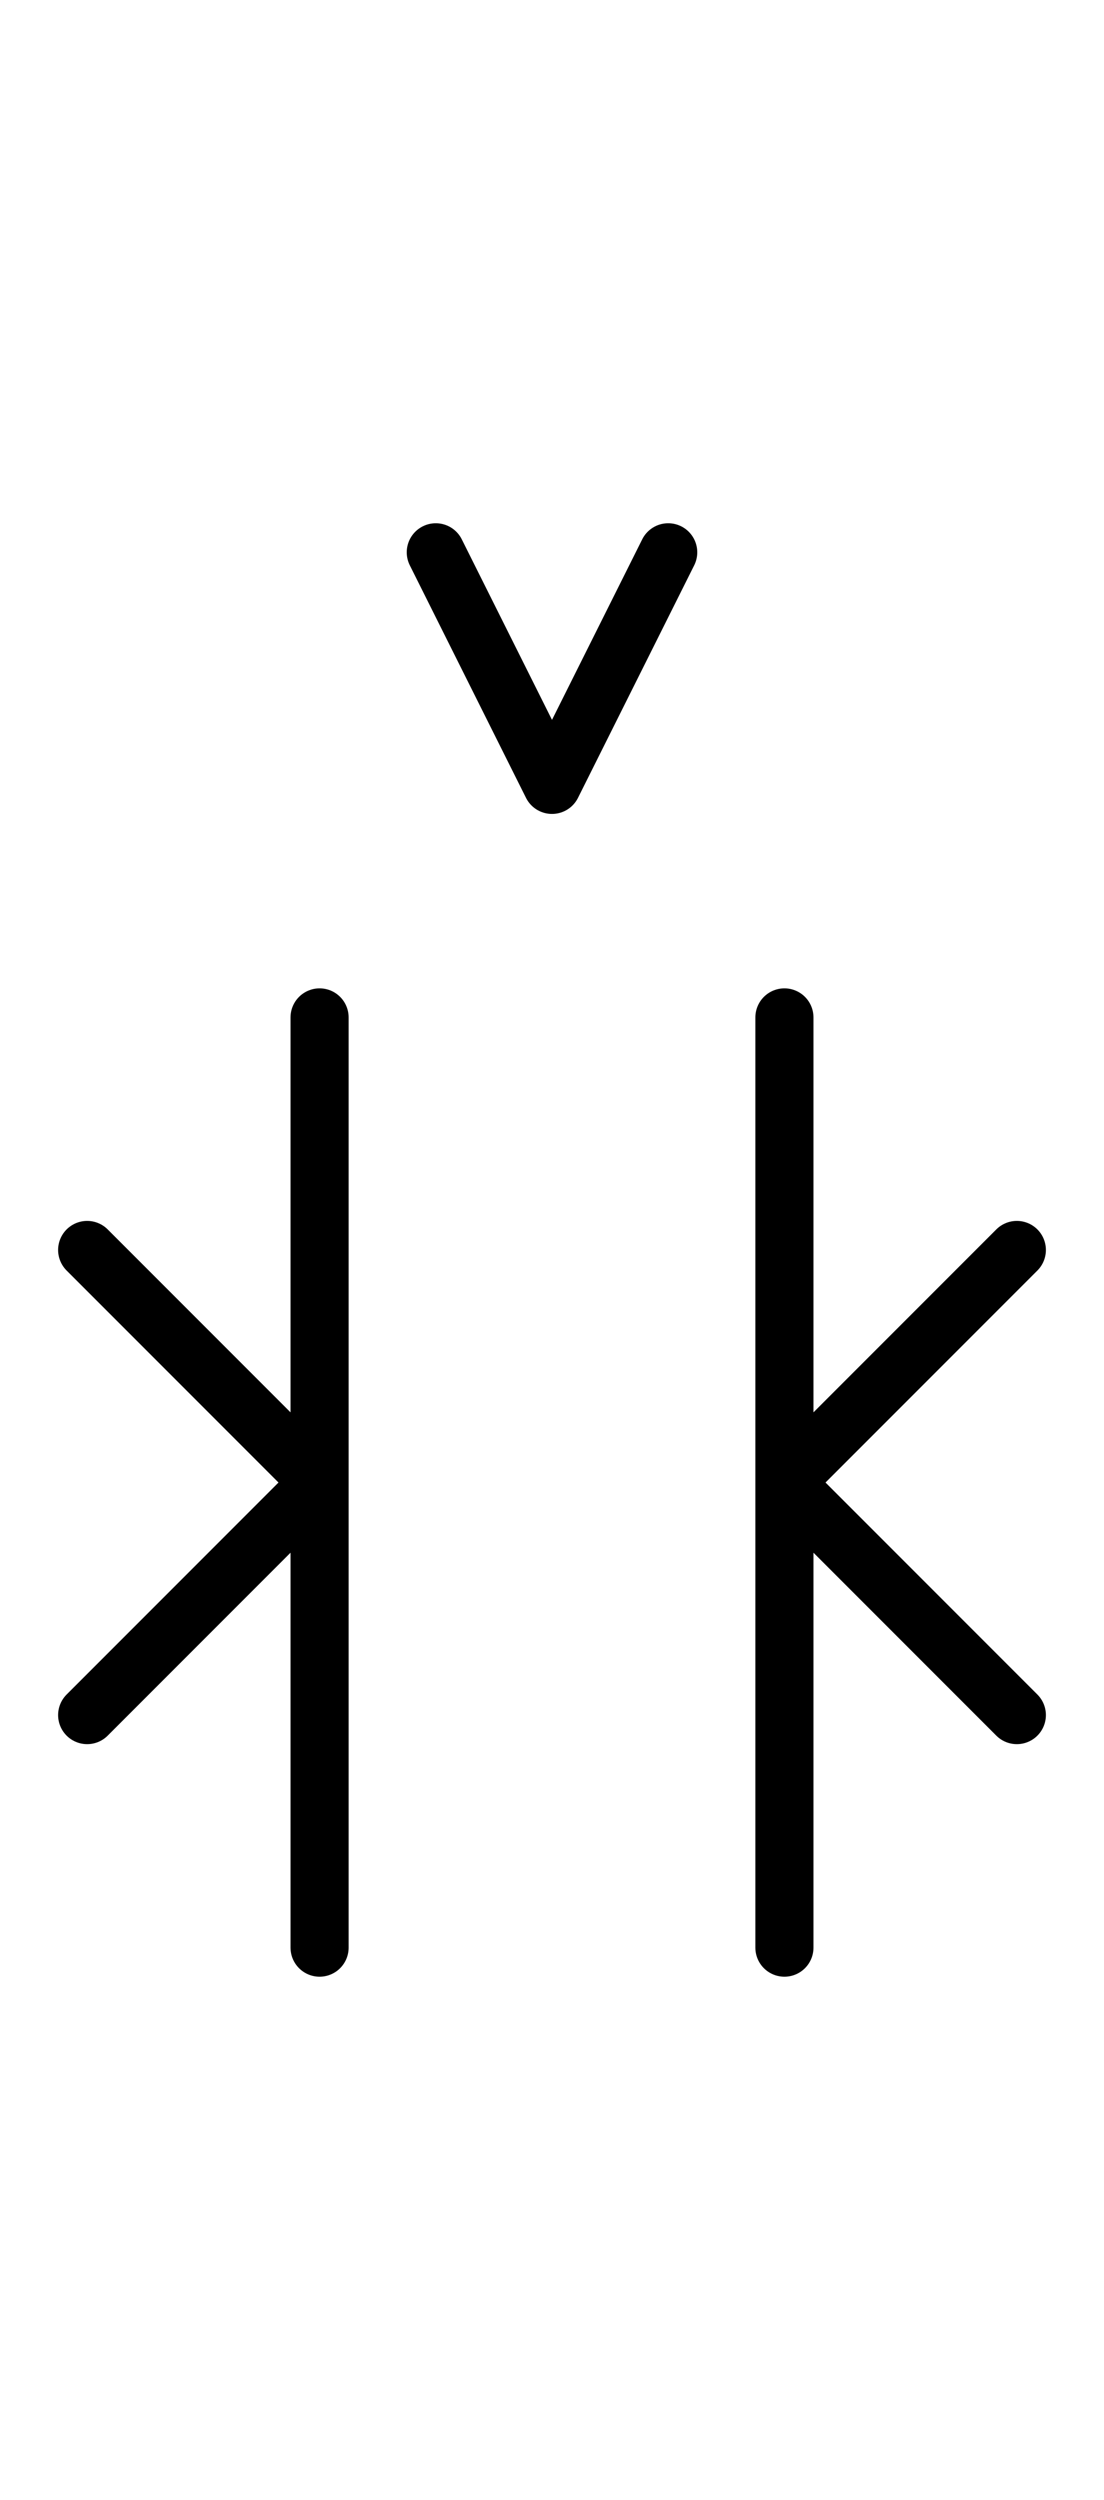 <?xml version="1.0" encoding="utf-8" standalone="yes"?>
<svg xmlns="http://www.w3.org/2000/svg" version="1.1" baseProfile="tiny" width="57" height="129" viewBox="-0.75 -0.75 9.5 21.5" fill="none" stroke="#000000" stroke-linejoin="round" stroke-linecap="round" stroke-width="0.5">
    
    
    <path d="M0,10L2,12M0,14L2,12M2,8V16M6,8V16M6,12L8,10M6,12L8,14"></path><path d="M3,4L4,6M4,6L5,4"></path>
</svg>